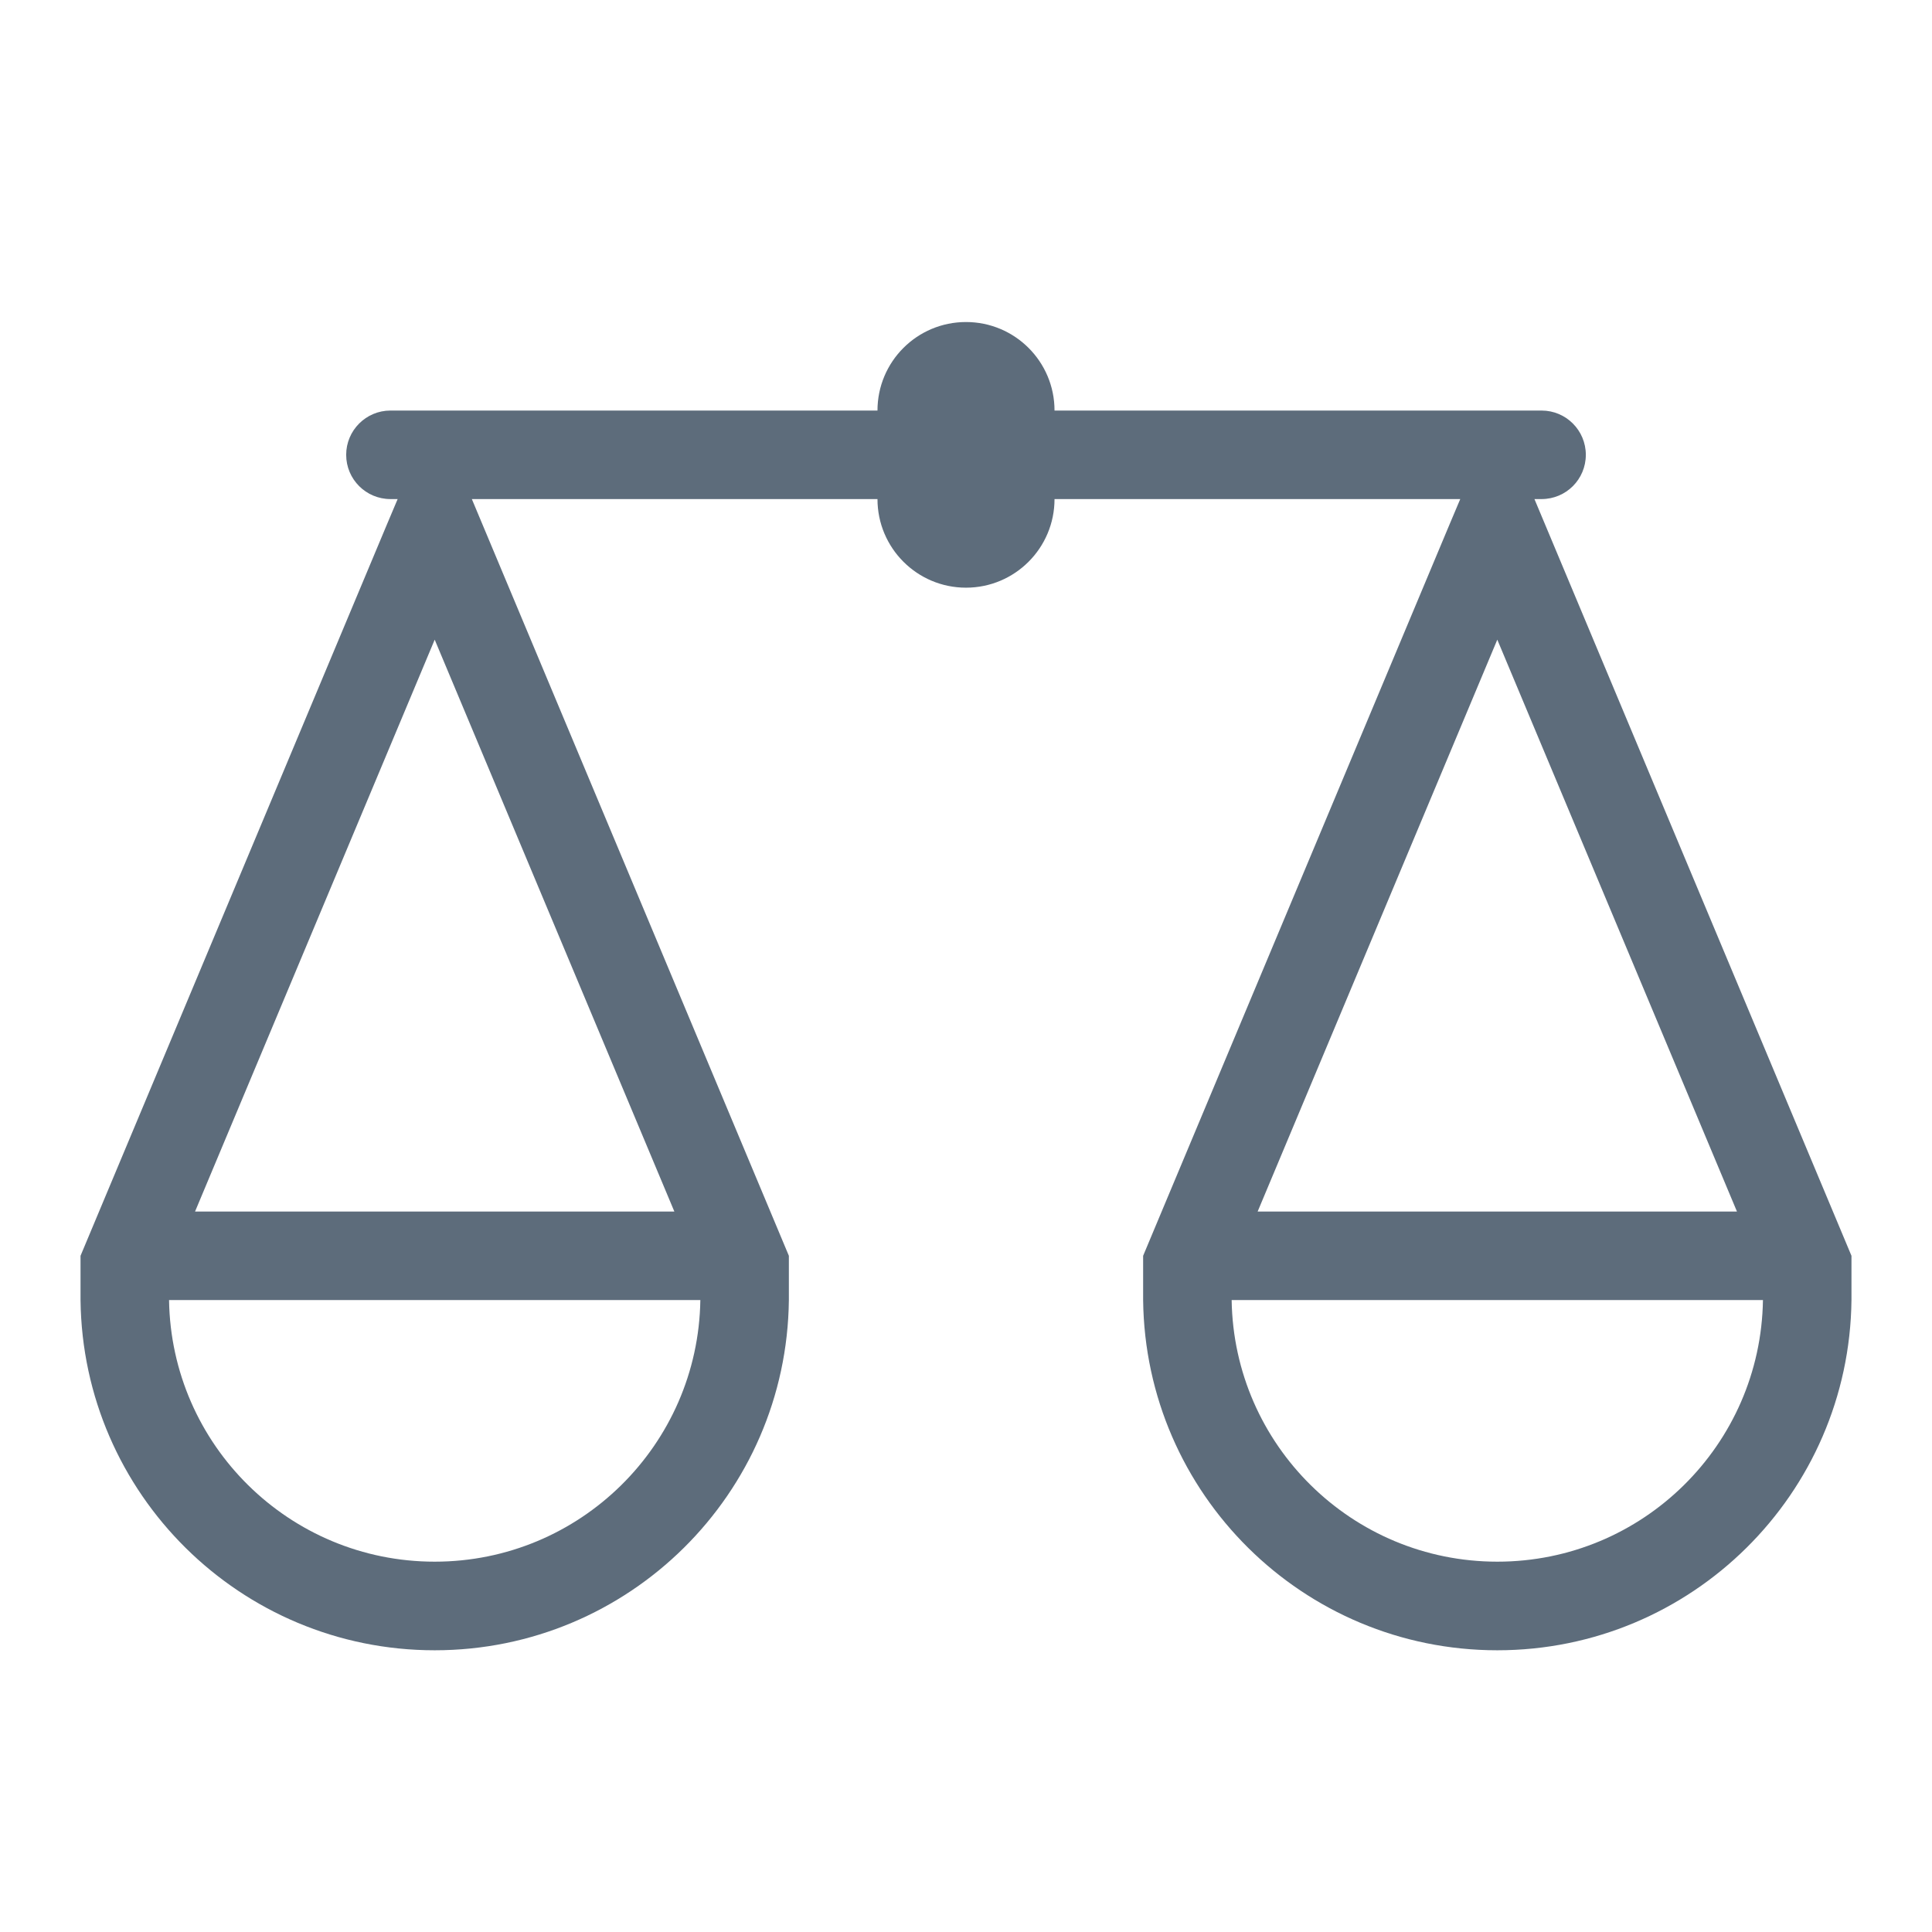 <svg width="22" height="22" viewBox="0 0 22 22" fill="none" xmlns="http://www.w3.org/2000/svg">
<path fill-rule="evenodd" clip-rule="evenodd" d="M11 3.667C10.443 3.667 9.992 4.118 9.992 4.675H4.95H4.446C4.168 4.675 3.942 4.901 3.942 5.179C3.942 5.458 4.168 5.683 4.446 5.683H4.528L4.403 5.979L1.128 13.796L0.917 14.3V14.758L0.917 14.804C0.942 17.011 2.738 18.792 4.95 18.792C7.162 18.792 8.959 17.011 8.983 14.804L8.983 14.758V14.3L8.772 13.796L5.497 5.979L5.373 5.683H9.992C9.992 6.24 10.443 6.692 11 6.692C11.557 6.692 12.008 6.24 12.008 5.683H16.628L16.503 5.979L13.228 13.796L13.017 14.3V14.758L13.017 14.804C13.042 17.011 14.838 18.792 17.05 18.792C19.262 18.792 21.059 17.011 21.083 14.804L21.083 14.758V14.3L20.872 13.796L17.597 5.979L17.473 5.683H17.554C17.833 5.683 18.058 5.458 18.058 5.179C18.058 4.901 17.833 4.675 17.554 4.675H17.05H12.008C12.008 4.118 11.557 3.667 11 3.667ZM4.95 17.783C6.605 17.783 7.95 16.454 7.975 14.804H1.925C1.95 16.454 3.295 17.783 4.95 17.783ZM7.679 13.796H2.221L4.95 7.284L7.679 13.796ZM17.05 17.783C18.706 17.783 20.05 16.454 20.075 14.804H14.025C14.05 16.454 15.395 17.783 17.05 17.783ZM19.779 13.796H14.321L17.05 7.284L19.779 13.796Z" fill="#5D6C7B"/>
</svg>
